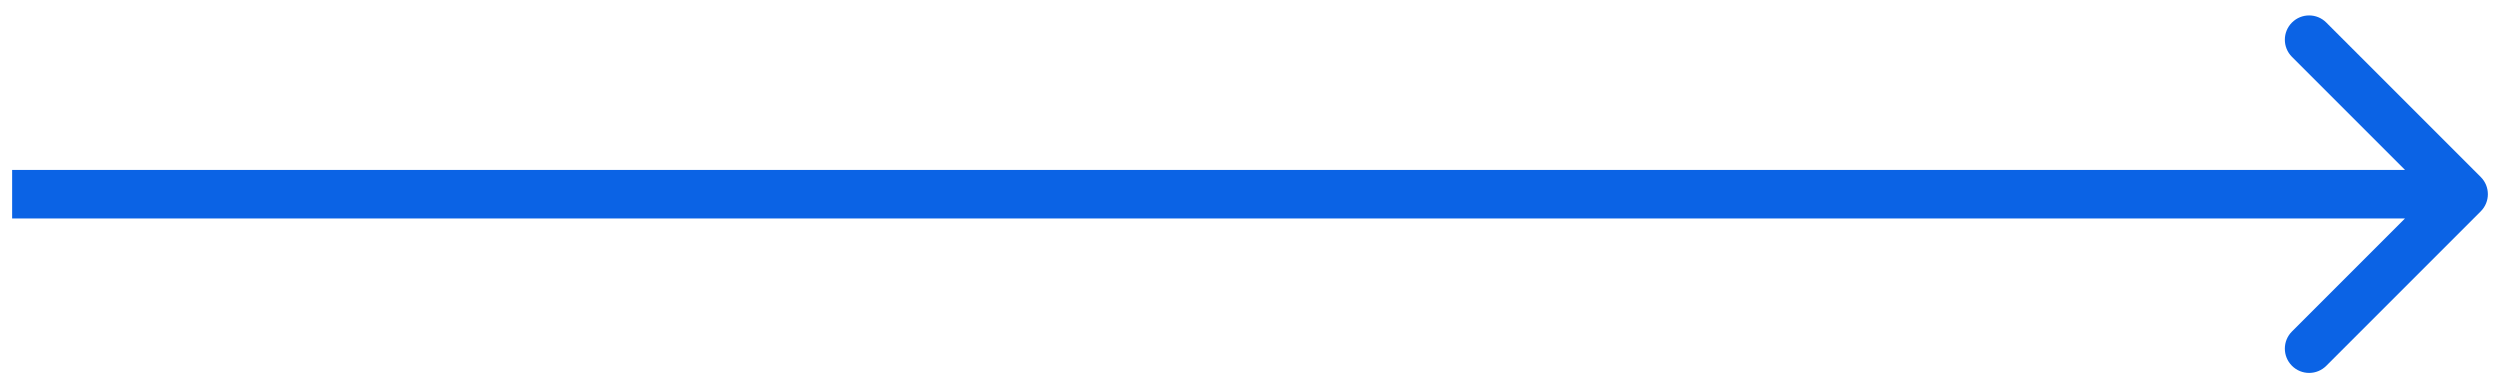 <svg width="103" height="16" viewBox="0 0 103 16" fill="none" xmlns="http://www.w3.org/2000/svg">
<path id="Arrow 4" d="M102.207 8.707C102.598 8.317 102.598 7.683 102.207 7.293L95.843 0.929C95.453 0.538 94.82 0.538 94.429 0.929C94.038 1.319 94.038 1.953 94.429 2.343L100.086 8L94.429 13.657C94.038 14.047 94.038 14.681 94.429 15.071C94.82 15.462 95.453 15.462 95.843 15.071L102.207 8.707ZM0.5 9H101.5V7H0.5V9Z" fill="#0B63E5"/>
</svg>
